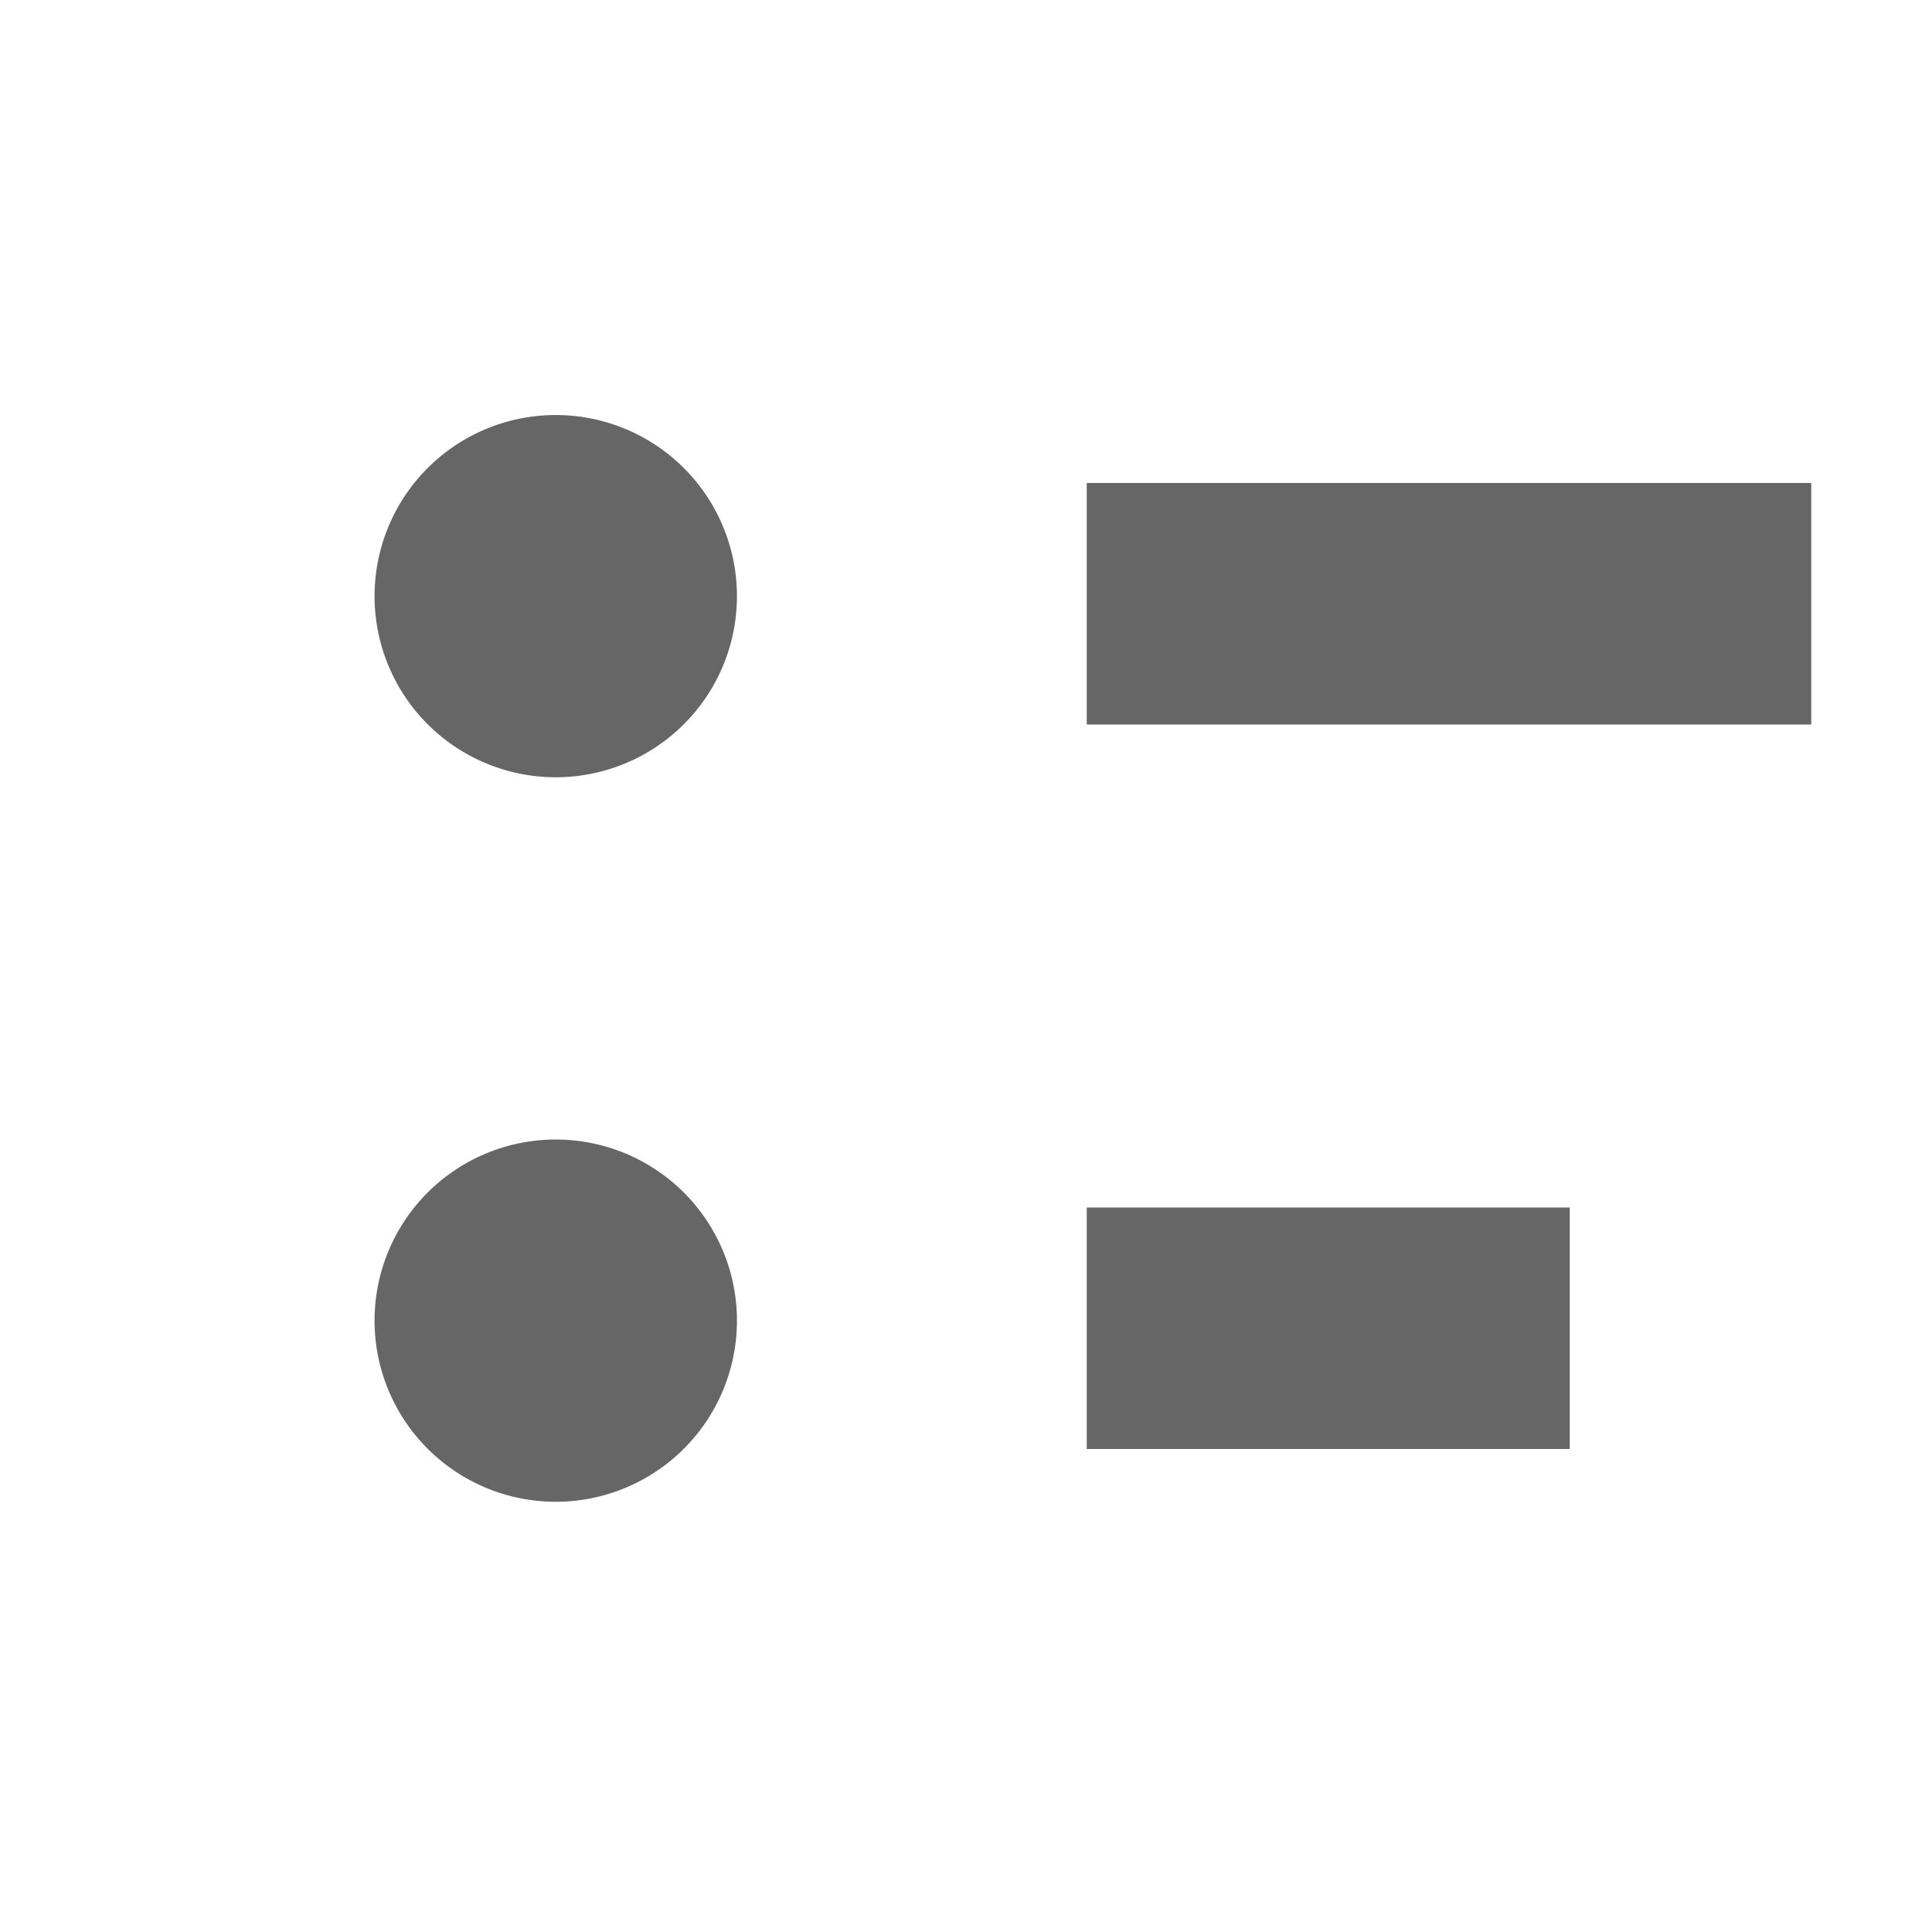 <?xml version="1.0" encoding="UTF-8" standalone="no"?>
<!-- Created with Inkscape (http://www.inkscape.org/) -->

<svg
   xmlns:dc="http://purl.org/dc/elements/1.1/"
   xmlns:cc="http://creativecommons.org/ns#"
   xmlns:rdf="http://www.w3.org/1999/02/22-rdf-syntax-ns#"
   xmlns:svg="http://www.w3.org/2000/svg"
   xmlns="http://www.w3.org/2000/svg"
   xmlns:inkscape="http://www.inkscape.org/namespaces/inkscape"
   version="1.1"
   width="16"
   height="16"
   id="svg7384">
  <title
     id="title9167">MuseScore Icon Theme</title>
  <defs
     id="defs7386" />
  <g
     transform="translate(-398,-159)"
     id="instruments" />
  <g
     transform="translate(-433,-179)"
     id="actions"
     style="display:inline">
    <rect
       width="4"
       height="2"
       x="-446"
       y="189"
       transform="scale(-1,1)"
       id="rect5747"
       style="color:#bebebe;fill:#666666;fill-opacity:1;stroke:none;stroke-width:1;marker:none;visibility:visible;display:inline;overflow:visible" />
    <rect
       width="6"
       height="2"
       x="-448"
       y="183"
       transform="scale(-1,1)"
       id="rect5749"
       style="color:#bebebe;fill:#666666;fill-opacity:1;stroke:none;stroke-width:1;marker:none;visibility:visible;display:inline;overflow:visible" />
    <path
       d="m 406.763,163.959 a 1.547,1.282 0 1 1 -3.094,0 1.547,1.282 0 1 1 3.094,0 z"
       inkscape:connector-curvature="0"
       transform="matrix(0.97,0,0,1.17,44.543,-7.895)"
       id="path4807"
       style="fill:#666666;fill-opacity:1;stroke:none" />
    <path
       d="m 406.763,163.959 a 1.547,1.282 0 1 1 -3.094,0 1.547,1.282 0 1 1 3.094,0 z"
       inkscape:connector-curvature="0"
       transform="matrix(0.97,0,0,1.17,44.543,-1.895)"
       id="path4809"
       style="fill:#666666;fill-opacity:1;stroke:none" />
  </g>
</svg>
